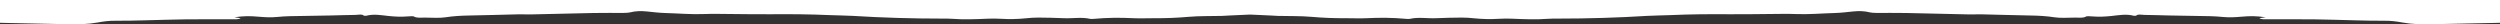 <svg width="2880" height="28" viewBox="0 0 2880 28" fill="none" xmlns="http://www.w3.org/2000/svg">
<rect x="0" y="0" width="2880" height="28" fill="#333333" stroke="none"/>
<path d="M77.425 27.889C53.417 27.26 29.331 27.006 5.324 26.393C3.549 26.348 1.775 26.301 0 26.252V0H1440V16.775C1432.32 17.11 1424.64 17.457 1416.98 17.819C1413.94 17.969 1410.95 18.237 1407.91 18.317C1395 18.644 1381.65 18.299 1369.28 19.385C1356.31 20.532 1342.98 21.066 1329.62 20.972C1321.64 20.93 1313.48 21.365 1305.69 20.972C1290.35 20.199 1275.36 20.311 1260.39 21.703C1258.94 21.838 1256.91 21.971 1255.85 21.724C1246.12 19.441 1235.61 21.428 1225.56 20.968C1215.68 20.543 1205.74 20.305 1195.79 20.255C1191.21 20.282 1186.67 20.544 1182.31 21.035C1172.71 22.035 1162.6 22.238 1152.75 21.63C1147.84 21.344 1142.84 21.313 1137.9 21.539L1137.3 21.564C1123.81 22.13 1110.4 22.693 1096.85 21.664C1093.17 21.383 1089.21 21.421 1085.38 21.421C1050.83 21.431 1016.35 20.384 982.304 18.289C973.681 17.771 964.785 17.819 956.084 17.423C933.236 16.382 910.329 16.222 887.315 16.413C871.005 16.546 854.675 16.194 838.345 16.1C829.635 16.052 820.817 15.808 812.223 16.156C796.634 16.817 781.648 15.404 766.429 14.994C759.287 14.799 752.223 13.912 745.286 13.209C738.349 12.506 732.103 12.662 726.052 14.228C724.133 14.722 721.152 14.851 718.638 14.869C707.141 14.942 695.614 14.754 684.146 14.966C660.441 15.404 636.764 16.073 613.068 16.574C607.417 16.695 601.707 16.41 596.056 16.532C577.67 16.936 559.314 17.548 540.918 17.861C531.243 18.028 522.328 18.501 513.13 19.931C506.427 20.975 497.58 20.328 489.687 20.279C485.147 20.259 479.847 21.035 476.602 18.888C476.056 18.522 471.613 18.741 469.129 18.94C461.802 19.521 454.933 19.166 447.693 18.421C439.392 17.572 430.691 15.794 421.922 18.146C421.347 18.299 419.291 18.181 419.165 18.042C417.138 15.926 412.491 17.155 409.343 17.176C399.873 17.235 390.432 17.652 380.961 17.83C365.264 18.129 349.548 18.286 333.851 18.634C328.904 18.757 324.006 19.064 319.236 19.549C311.939 20.279 304.875 19.845 297.801 19.235C286.986 18.303 280.886 18.393 269.945 19.893L277.242 20.937C274.816 22.583 271.075 22.158 267.996 22.158C249.62 22.221 231.234 22.099 212.878 22.308C197.619 22.485 182.39 23.056 167.142 23.404C156.035 23.648 144.878 24.02 133.79 23.891C125.635 23.787 119.282 24.653 112.092 25.979C101.608 27.91 89.555 28.21 77.425 27.889Z" fill="white"/>
<path d="M2802.58 27.889C2826.58 27.26 2850.67 27.006 2874.68 26.393C2876.45 26.348 2878.23 26.301 2880 26.252V0H1440V16.775C1447.68 17.11 1455.36 17.457 1463.02 17.819C1466.06 17.969 1469.05 18.237 1472.09 18.317C1485 18.644 1498.35 18.299 1510.72 19.385C1523.69 20.532 1537.02 21.066 1550.38 20.972C1558.36 20.93 1566.52 21.365 1574.31 20.972C1589.65 20.199 1604.64 20.311 1619.61 21.703C1621.06 21.838 1623.09 21.971 1624.15 21.724C1633.88 19.441 1644.39 21.428 1654.44 20.968C1664.32 20.543 1674.26 20.305 1684.21 20.255C1688.79 20.282 1693.33 20.544 1697.69 21.035C1707.29 22.035 1717.4 22.238 1727.25 21.63C1732.16 21.344 1737.16 21.313 1742.1 21.539L1742.7 21.564C1756.19 22.13 1769.6 22.693 1783.15 21.664C1786.83 21.383 1790.79 21.421 1794.62 21.421C1829.17 21.431 1863.65 20.384 1897.7 18.289C1906.32 17.771 1915.21 17.819 1923.92 17.423C1946.76 16.382 1969.67 16.222 1992.68 16.413C2008.99 16.546 2025.32 16.194 2041.65 16.1C2050.37 16.052 2059.18 15.808 2067.78 16.156C2083.37 16.817 2098.35 15.404 2113.57 14.994C2120.71 14.799 2127.78 13.912 2134.71 13.209C2141.65 12.506 2147.9 12.662 2153.95 14.228C2155.87 14.722 2158.85 14.851 2161.36 14.869C2172.86 14.942 2184.39 14.754 2195.85 14.966C2219.56 15.404 2243.24 16.073 2266.93 16.574C2272.58 16.695 2278.29 16.41 2283.94 16.532C2302.33 16.936 2320.69 17.548 2339.08 17.861C2348.76 18.028 2357.67 18.501 2366.87 19.931C2373.57 20.975 2382.42 20.328 2390.31 20.279C2394.85 20.259 2400.15 21.035 2403.4 18.888C2403.94 18.522 2408.39 18.741 2410.87 18.94C2418.2 19.521 2425.07 19.166 2432.31 18.421C2440.61 17.572 2449.31 15.794 2458.08 18.146C2458.65 18.299 2460.71 18.181 2460.84 18.042C2462.86 15.926 2467.51 17.155 2470.66 17.176C2480.13 17.235 2489.57 17.652 2499.04 17.83C2514.74 18.129 2530.45 18.286 2546.15 18.634C2551.1 18.757 2555.99 19.064 2560.76 19.549C2568.06 20.279 2575.13 19.845 2582.2 19.235C2593.01 18.303 2599.11 18.393 2610.06 19.893L2602.76 20.937C2605.18 22.583 2608.93 22.158 2612 22.158C2630.38 22.221 2648.77 22.099 2667.12 22.308C2682.38 22.485 2697.61 23.056 2712.86 23.404C2723.97 23.648 2735.12 24.02 2746.21 23.891C2754.36 23.787 2760.72 24.653 2767.91 25.979C2778.39 27.91 2790.44 28.21 2802.58 27.889Z" fill="white"/>
</svg>
